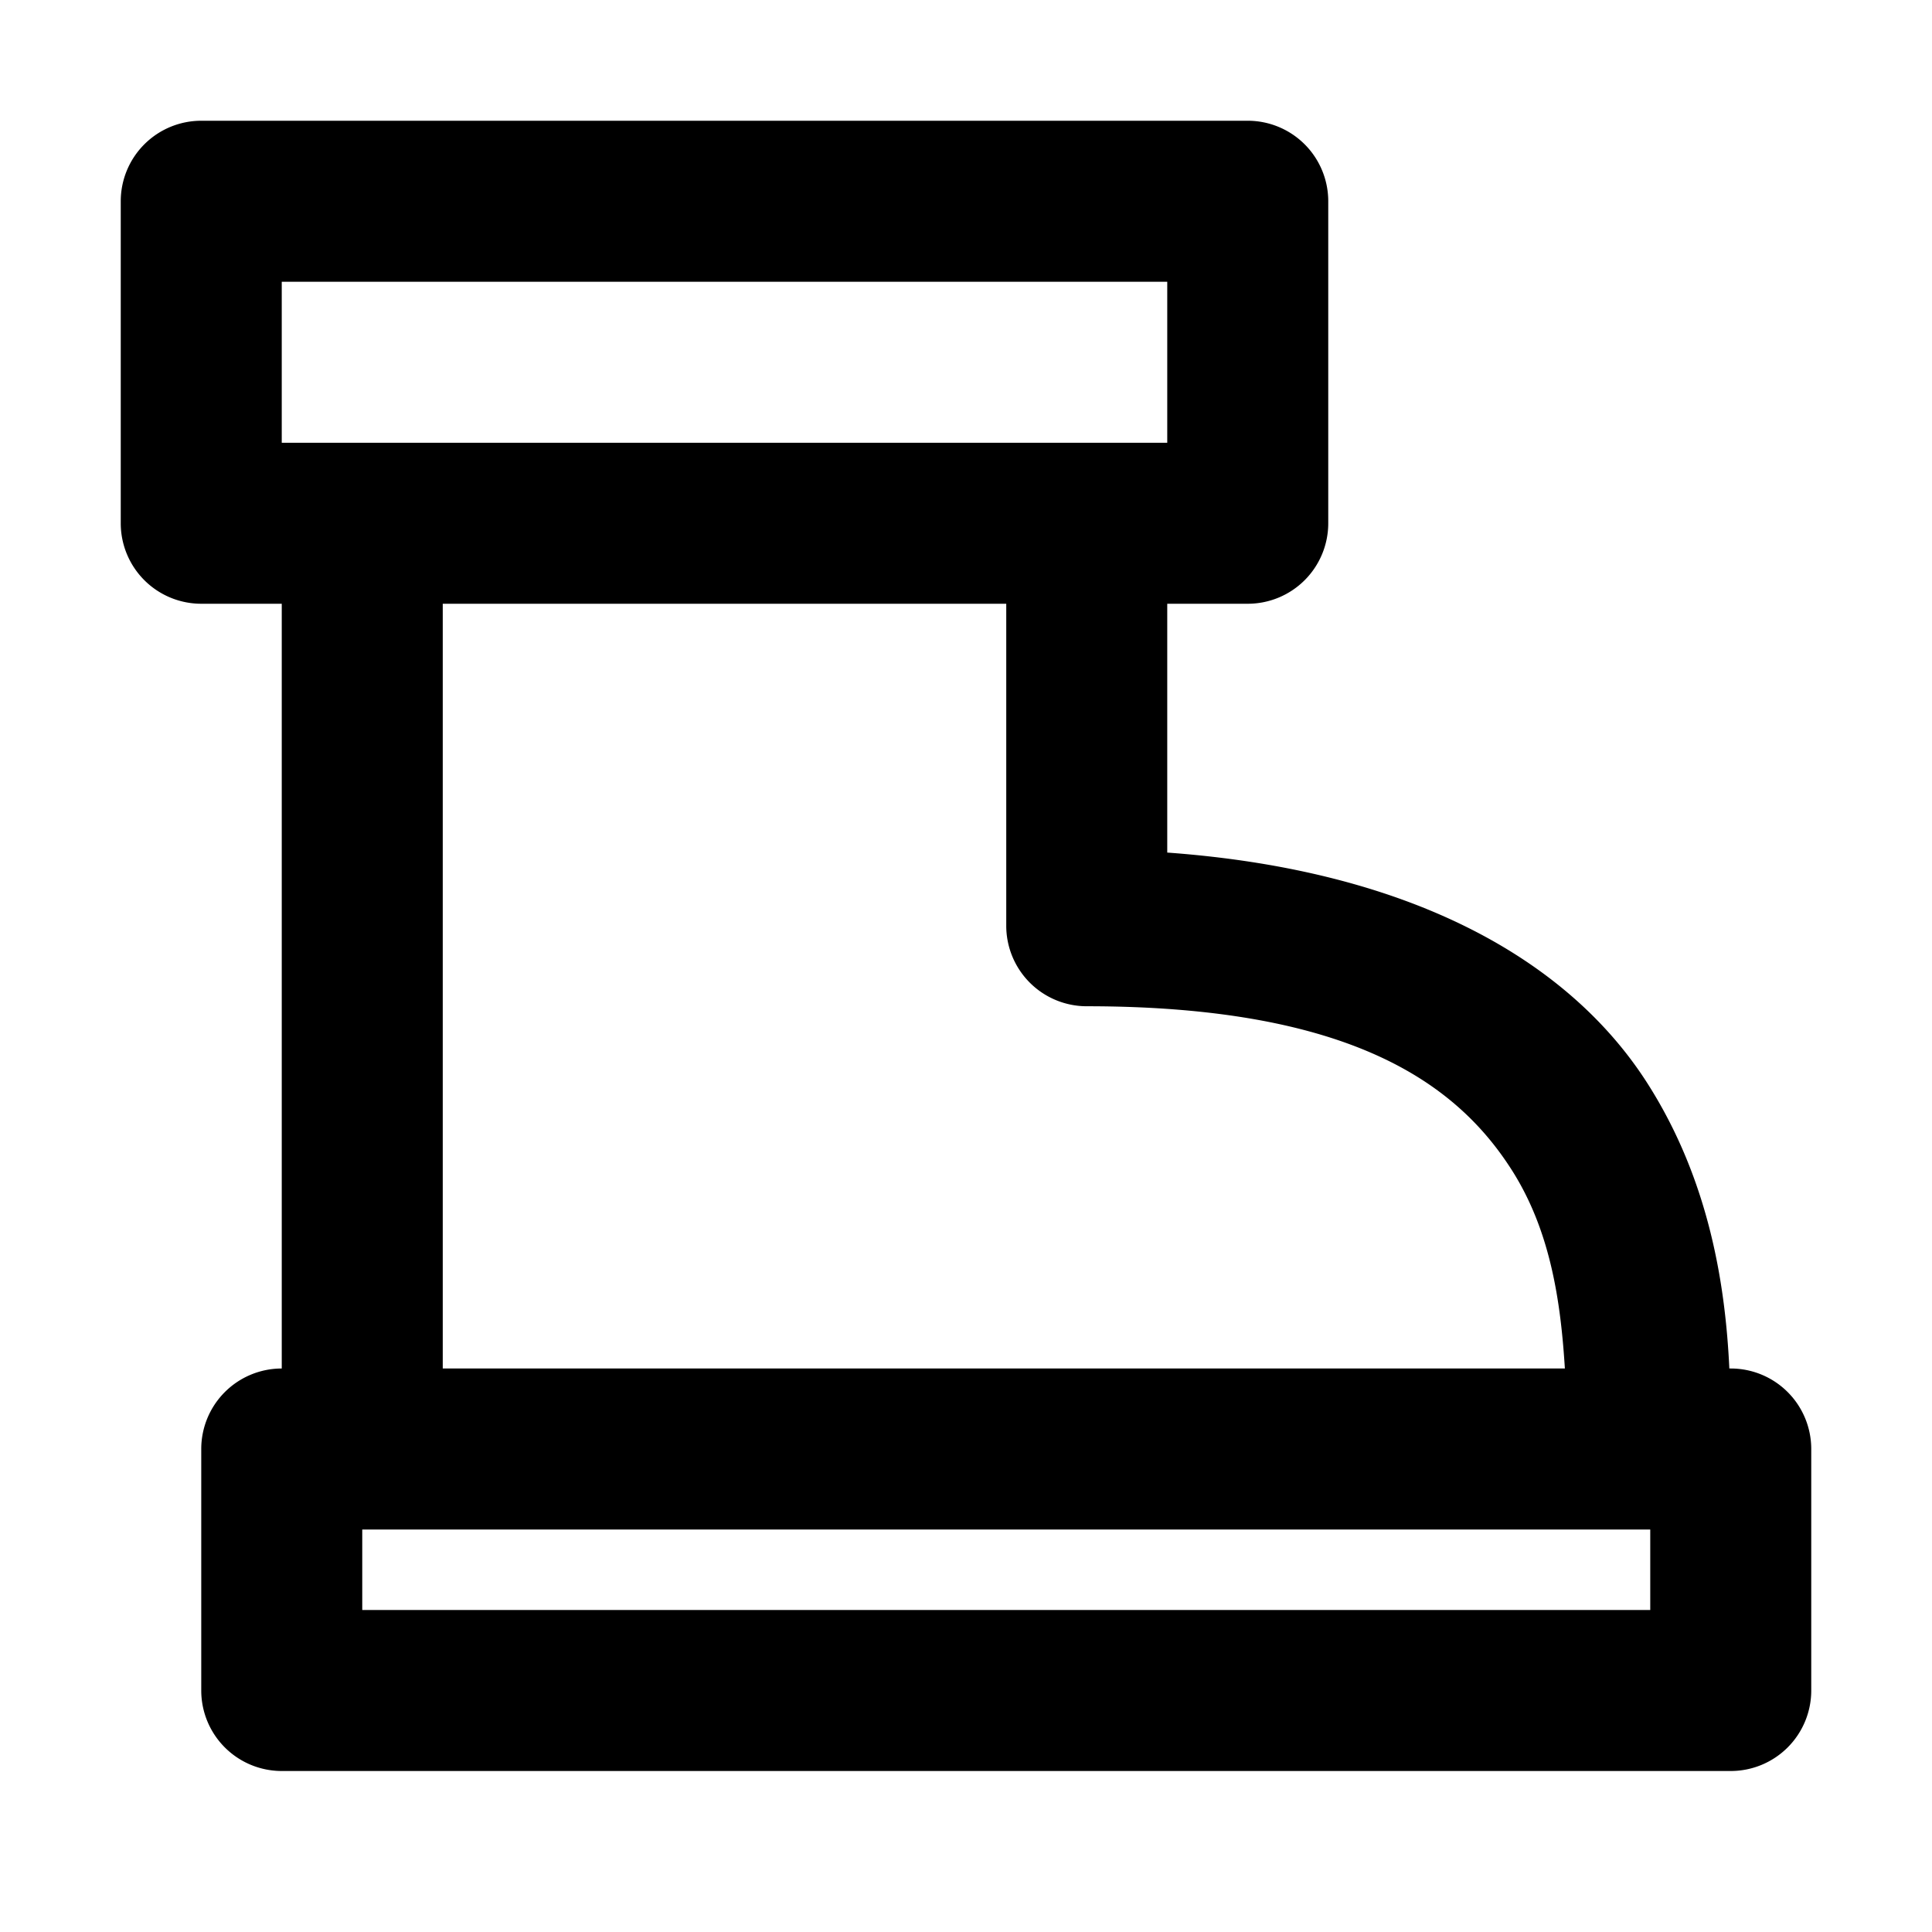 <svg xmlns="http://www.w3.org/2000/svg" width="48" height="48" viewBox="0 0 48 48"><path d="M5 3a2 2 0 0 0-2 2v8a2 2 0 0 0 2 2h2v19a2 2 0 0 0-2 2v6a2 2 0 0 0 2 2h36a2 2 0 0 0 2-2v-6a2 2 0 0 0-2-2h-.035c-.096-2.023-.48-4.642-2.028-7.074-1.92-3.018-5.79-5.298-11.937-5.744V15h2a2 2 0 0 0 2-2V5a2 2 0 0 0-2-2zm2 4h22v4H7zm4 8h14v8a2 2 0 0 0 2 2c6.571 0 9.196 1.926 10.563 4.074.965 1.518 1.212 3.276 1.316 4.926H11zM9 38h32v2H9z"/></svg>